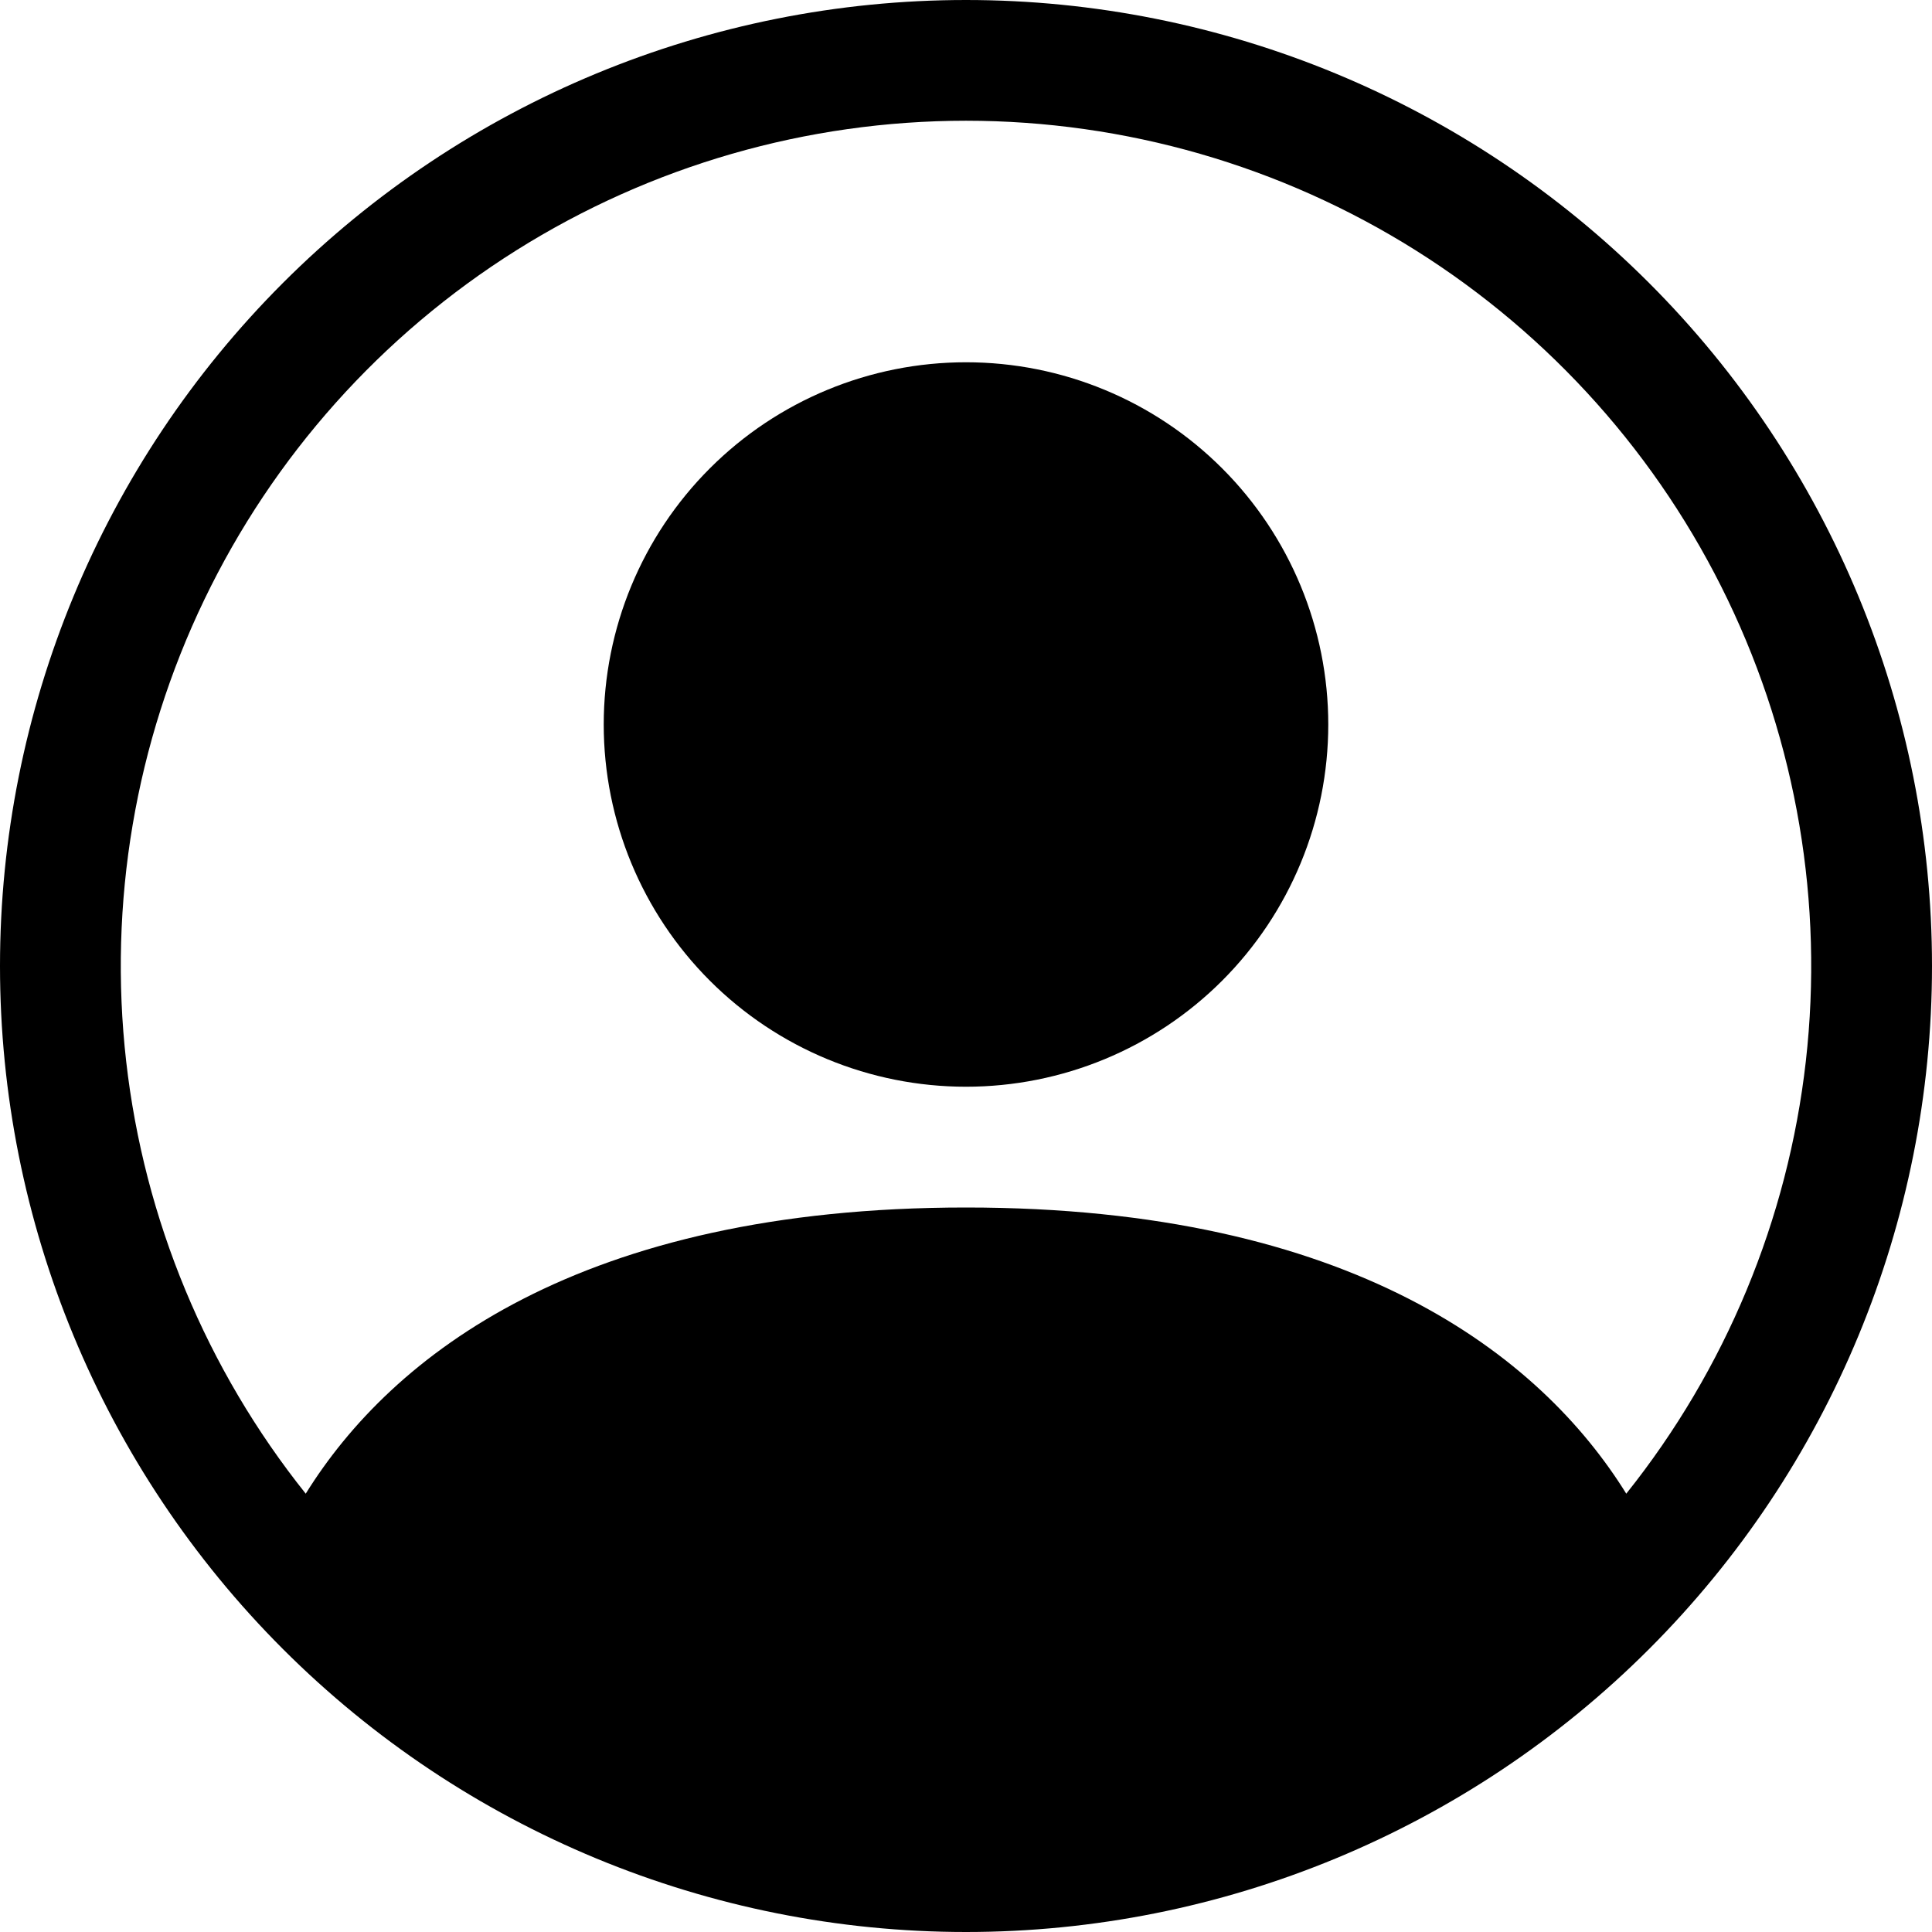 <svg width="49" height="49" viewBox="0 0 49 49" fill="none" xmlns="http://www.w3.org/2000/svg">
<g clip-path="url(#clip0_473_8)">
<path d="M33.688 18.375C33.688 20.812 32.719 23.149 30.997 24.872C29.274 26.595 26.937 27.562 24.5 27.562C22.063 27.562 19.726 26.595 18.003 24.872C16.28 23.149 15.312 20.812 15.312 18.375C15.312 15.938 16.28 13.601 18.003 11.879C19.726 10.155 22.063 9.188 24.5 9.188C26.937 9.188 29.274 10.155 30.997 11.879C32.719 13.601 33.688 15.938 33.688 18.375Z" fill="black"/>
<path fill-rule="evenodd" clip-rule="evenodd" d="M0 24.5C0 18.002 2.581 11.771 7.176 7.176C11.771 2.581 18.002 0 24.5 0C30.998 0 37.23 2.581 41.824 7.176C46.419 11.771 49 18.002 49 24.5C49 30.998 46.419 37.23 41.824 41.824C37.23 46.419 30.998 49 24.5 49C18.002 49 11.771 46.419 7.176 41.824C2.581 37.23 0 30.998 0 24.5ZM24.5 3.062C20.463 3.063 16.508 4.203 13.09 6.352C9.673 8.501 6.931 11.571 5.182 15.209C3.432 18.847 2.745 22.905 3.2 26.917C3.655 30.928 5.234 34.729 7.754 37.883C9.929 34.38 14.715 30.625 24.5 30.625C34.285 30.625 39.068 34.377 41.246 37.883C43.766 34.729 45.345 30.928 45.8 26.917C46.255 22.905 45.568 18.847 43.818 15.209C42.069 11.571 39.327 8.501 35.91 6.352C32.492 4.203 28.537 3.063 24.5 3.062Z" fill="black"/>
</g>
<defs>
<clipPath id="clip0_473_8">
<rect width="49" height="49" fill="white"/>
</clipPath>
</defs>
</svg>
